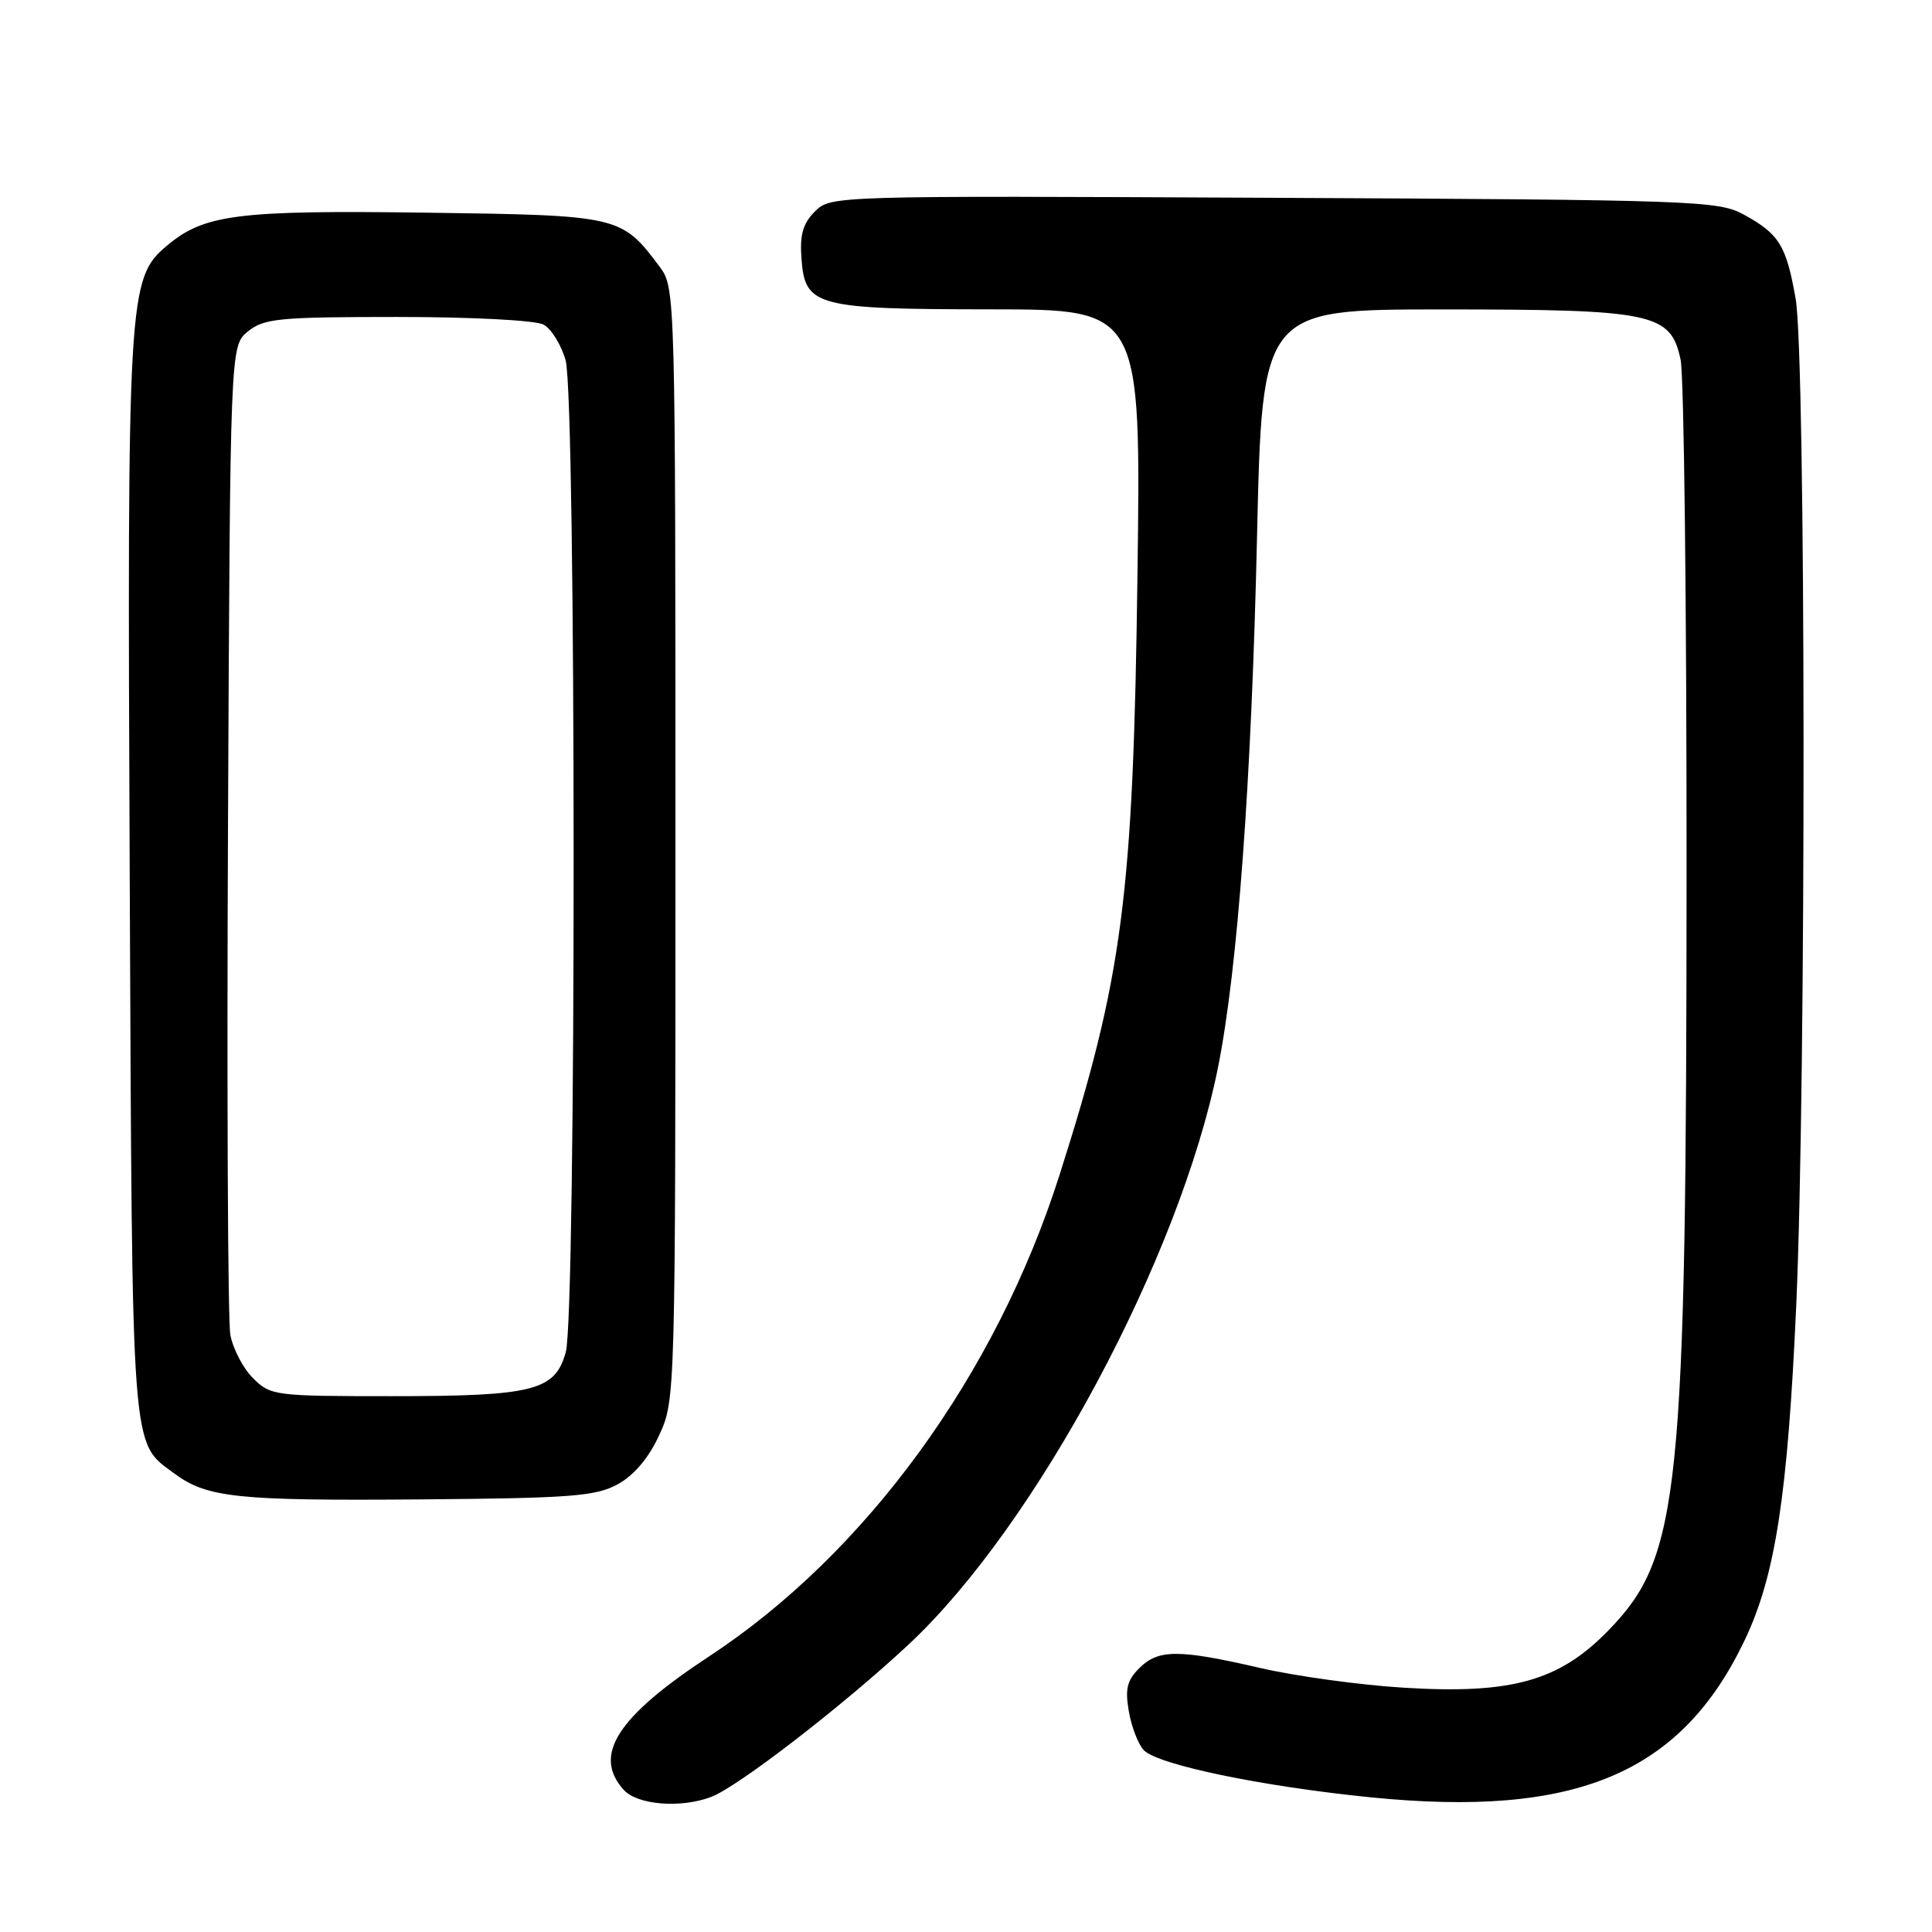 <?xml version="1.0" encoding="UTF-8" standalone="no"?>
<!DOCTYPE svg PUBLIC "-//W3C//DTD SVG 1.1//EN" "http://www.w3.org/Graphics/SVG/1.1/DTD/svg11.dtd" >
<svg xmlns="http://www.w3.org/2000/svg" xmlns:xlink="http://www.w3.org/1999/xlink" version="1.1" viewBox="0 0 256 256">
 <g >
 <path fill="currentColor"
d=" M 94.24 238.10 C 97.81 236.74 111.77 225.96 120.41 217.89 C 137.29 202.13 156.31 166.66 161.38 141.50 C 163.99 128.54 165.83 103.57 166.56 71.25 C 167.24 41.00 167.24 41.00 191.15 41.00 C 219.12 41.00 221.38 41.48 222.69 47.67 C 223.14 49.78 223.49 80.30 223.48 115.50 C 223.45 198.10 222.62 206.23 213.19 215.97 C 206.64 222.74 200.36 224.51 186.01 223.63 C 180.23 223.28 171.68 222.10 167.00 221.02 C 156.19 218.52 153.48 218.52 150.96 221.04 C 149.33 222.67 149.06 223.82 149.58 226.79 C 149.94 228.83 150.82 231.13 151.55 231.90 C 153.37 233.83 167.16 236.70 181.57 238.15 C 208.82 240.89 222.77 235.02 231.20 217.29 C 235.25 208.76 236.88 198.17 238.01 173.00 C 239.34 143.29 239.29 47.29 237.93 39.58 C 236.69 32.50 235.75 30.99 231.00 28.40 C 227.69 26.60 224.31 26.48 168.79 26.21 C 110.35 25.93 110.07 25.93 107.98 28.02 C 106.39 29.61 105.96 31.11 106.20 34.28 C 106.66 40.59 108.06 40.97 131.35 40.99 C 151.19 41.00 151.19 41.00 150.72 76.25 C 150.16 118.83 148.79 129.31 140.39 155.70 C 131.97 182.16 114.75 205.82 93.96 219.48 C 81.75 227.50 78.50 232.58 82.65 237.17 C 84.46 239.17 90.22 239.63 94.24 238.10 Z  M 81.84 196.68 C 84.00 195.50 85.94 193.21 87.34 190.18 C 89.49 185.52 89.50 185.23 89.50 111.82 C 89.50 38.97 89.48 38.12 87.44 35.39 C 82.35 28.58 82.16 28.53 56.53 28.18 C 31.39 27.84 27.06 28.40 22.11 32.56 C 16.97 36.89 16.85 38.89 17.19 116.50 C 17.53 193.70 17.32 190.97 23.12 195.26 C 27.43 198.45 31.42 198.87 55.50 198.68 C 75.64 198.52 78.91 198.27 81.84 196.68 Z  M 33.52 182.61 C 32.21 181.30 30.86 178.71 30.52 176.86 C 30.19 175.01 30.05 144.77 30.21 109.66 C 30.50 45.82 30.50 45.82 32.86 43.91 C 34.98 42.19 36.98 42.00 52.68 42.00 C 62.54 42.00 70.95 42.44 72.02 43.01 C 73.06 43.57 74.38 45.71 74.95 47.76 C 76.35 52.81 76.37 174.12 74.97 179.16 C 73.55 184.29 70.73 185.00 51.81 185.00 C 36.38 185.00 35.84 184.93 33.52 182.61 Z "/>
</g>
</svg>